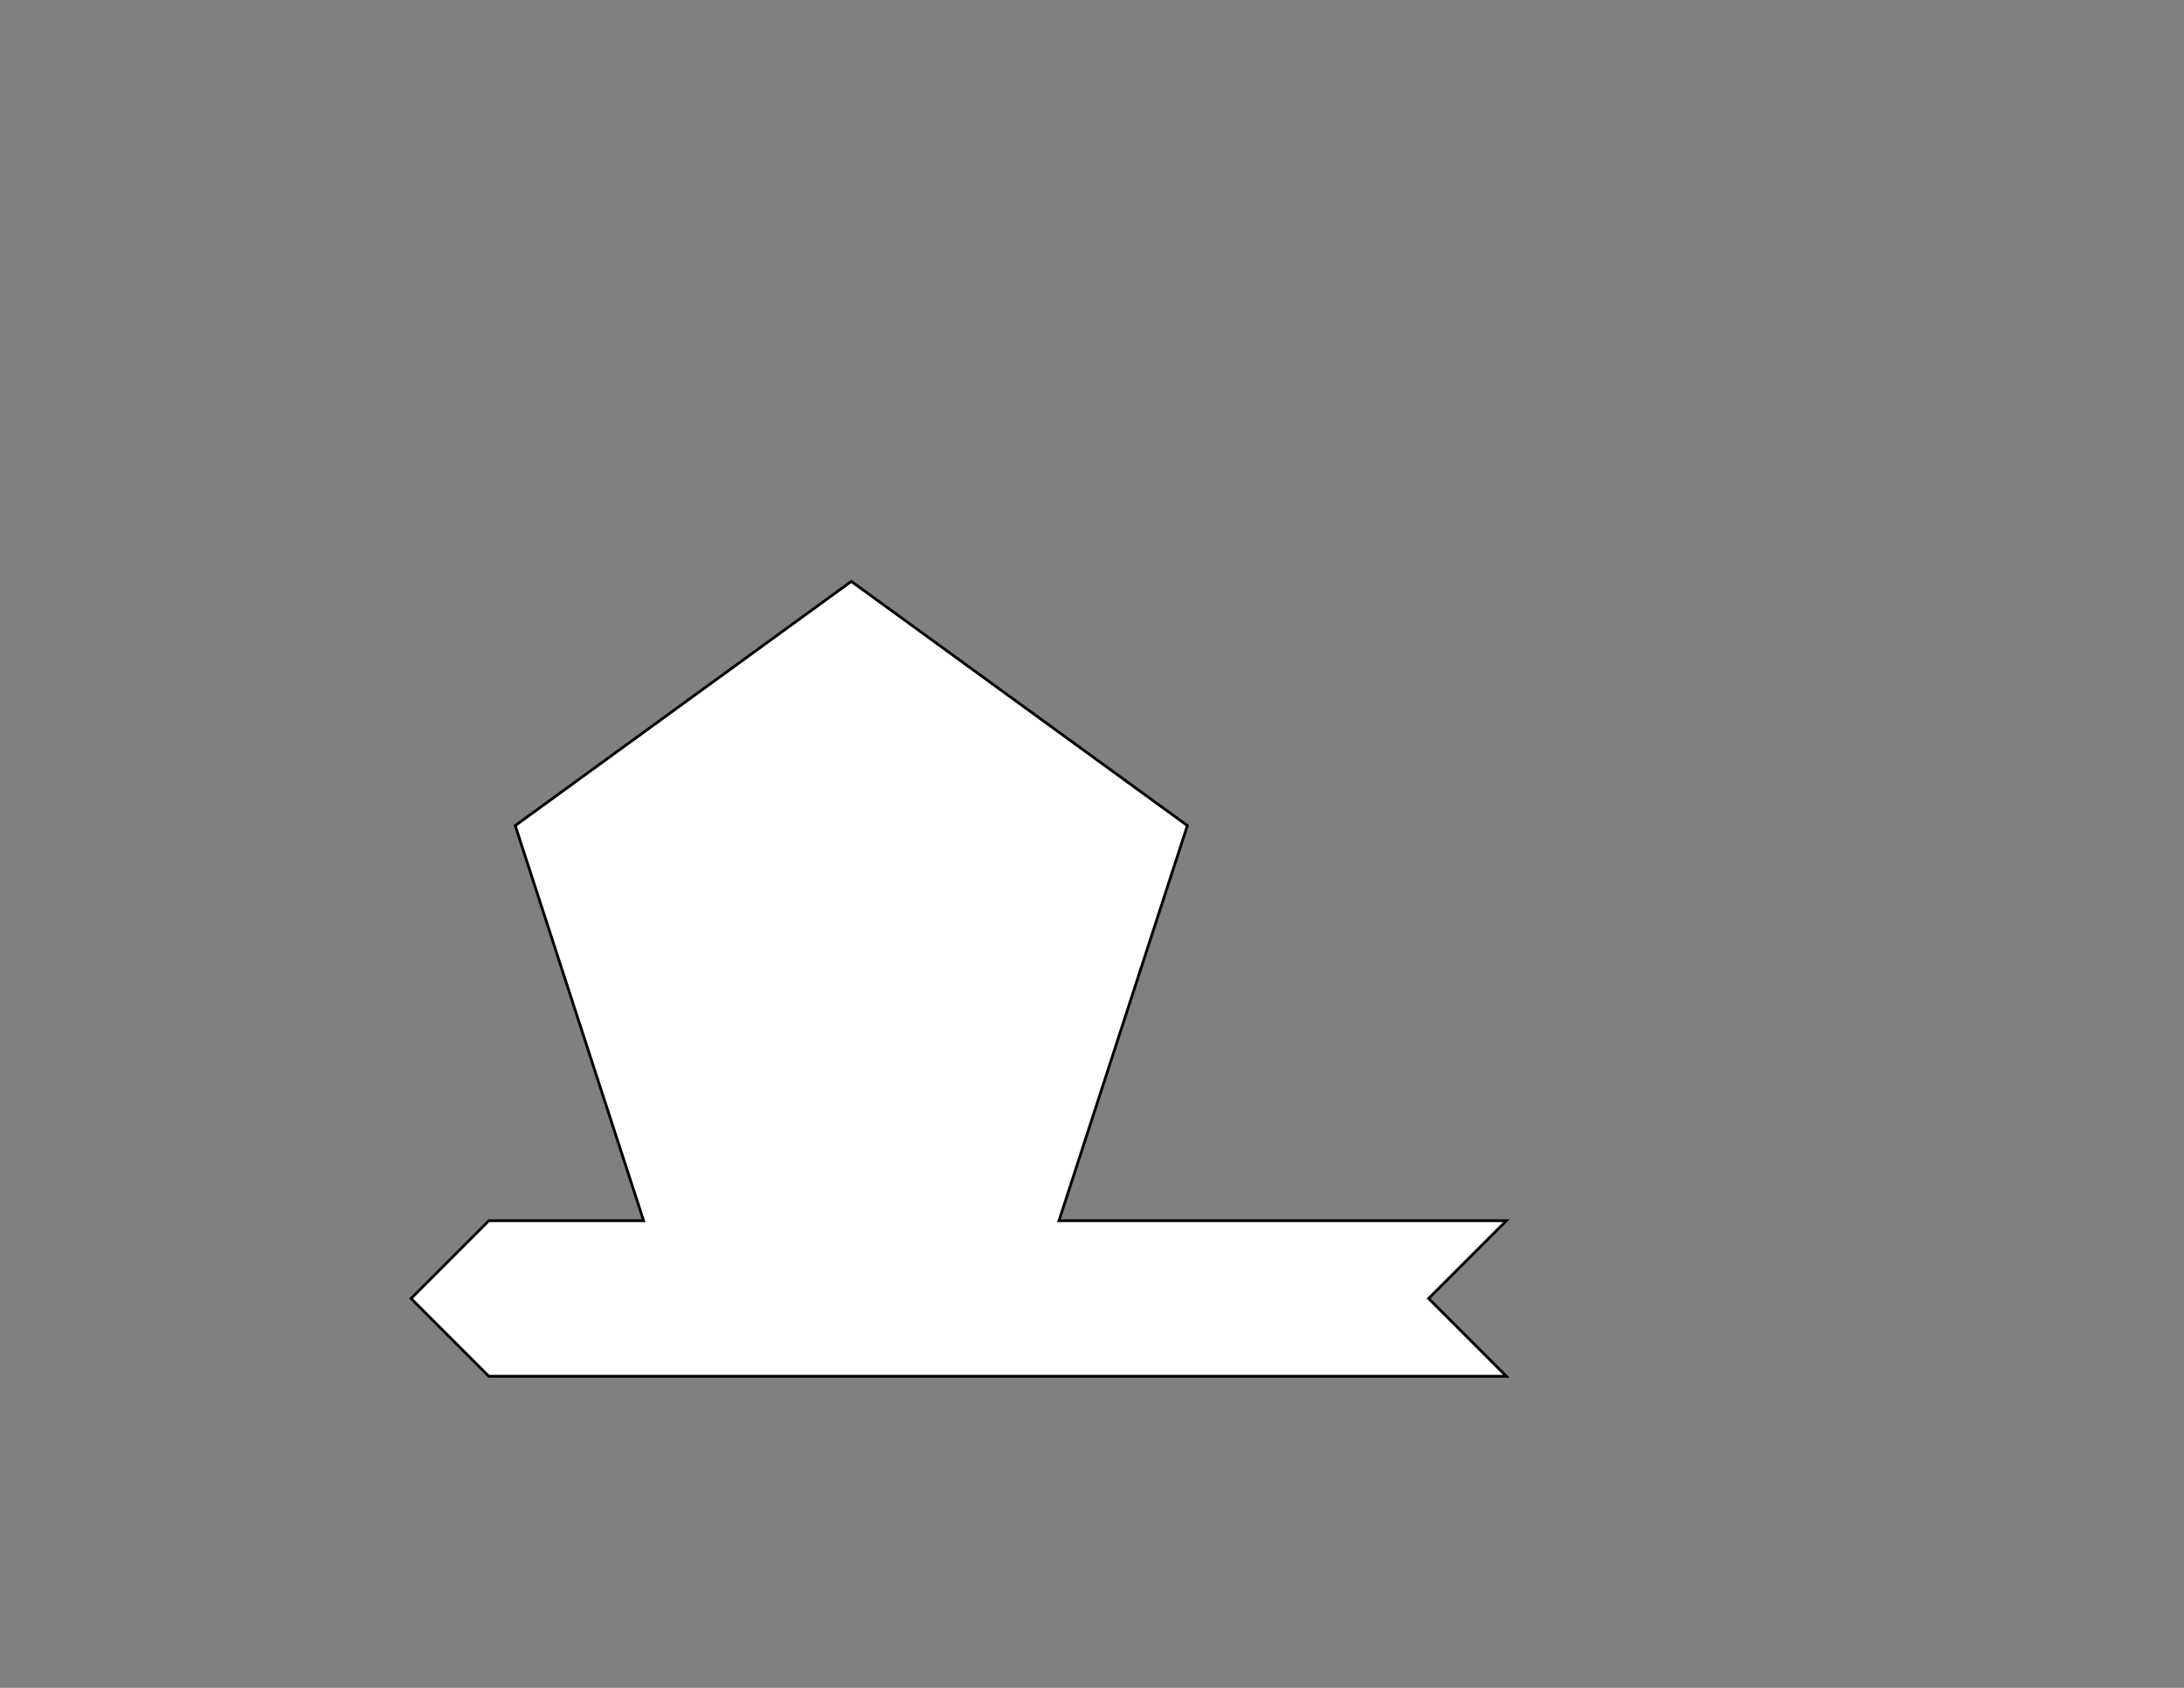 <?xml version="1.0" encoding="utf-8"?>
<!-- Generator: Adobe Illustrator 16.0.0, SVG Export Plug-In . SVG Version: 6.00 Build 0)  -->
<!DOCTYPE svg PUBLIC "-//W3C//DTD SVG 1.1//EN" "http://www.w3.org/Graphics/SVG/1.1/DTD/svg11.dtd">
<svg version="1.1" id="Layer_1" xmlns="http://www.w3.org/2000/svg" xmlns:xlink="http://www.w3.org/1999/xlink" x="0px" y="0px"
	 width="792px" height="612px" viewBox="0 0 792 612" enable-background="new 0 0 792 612" xml:space="preserve">
<rect x="0" y="0" width="792" height="612" fill="#808080" stroke="none"/>
<polygon fill="#FFFFFF" stroke="#000000" stroke-miterlimit="10" points="546.27,442.615 384.033,442.615 430.583,299.35 
	308.714,210.807 186.845,299.35 233.395,442.615 177.269,442.615 149.064,470.82 177.269,499.025 546.27,499.025 518.064,470.82 "/>
</svg>
